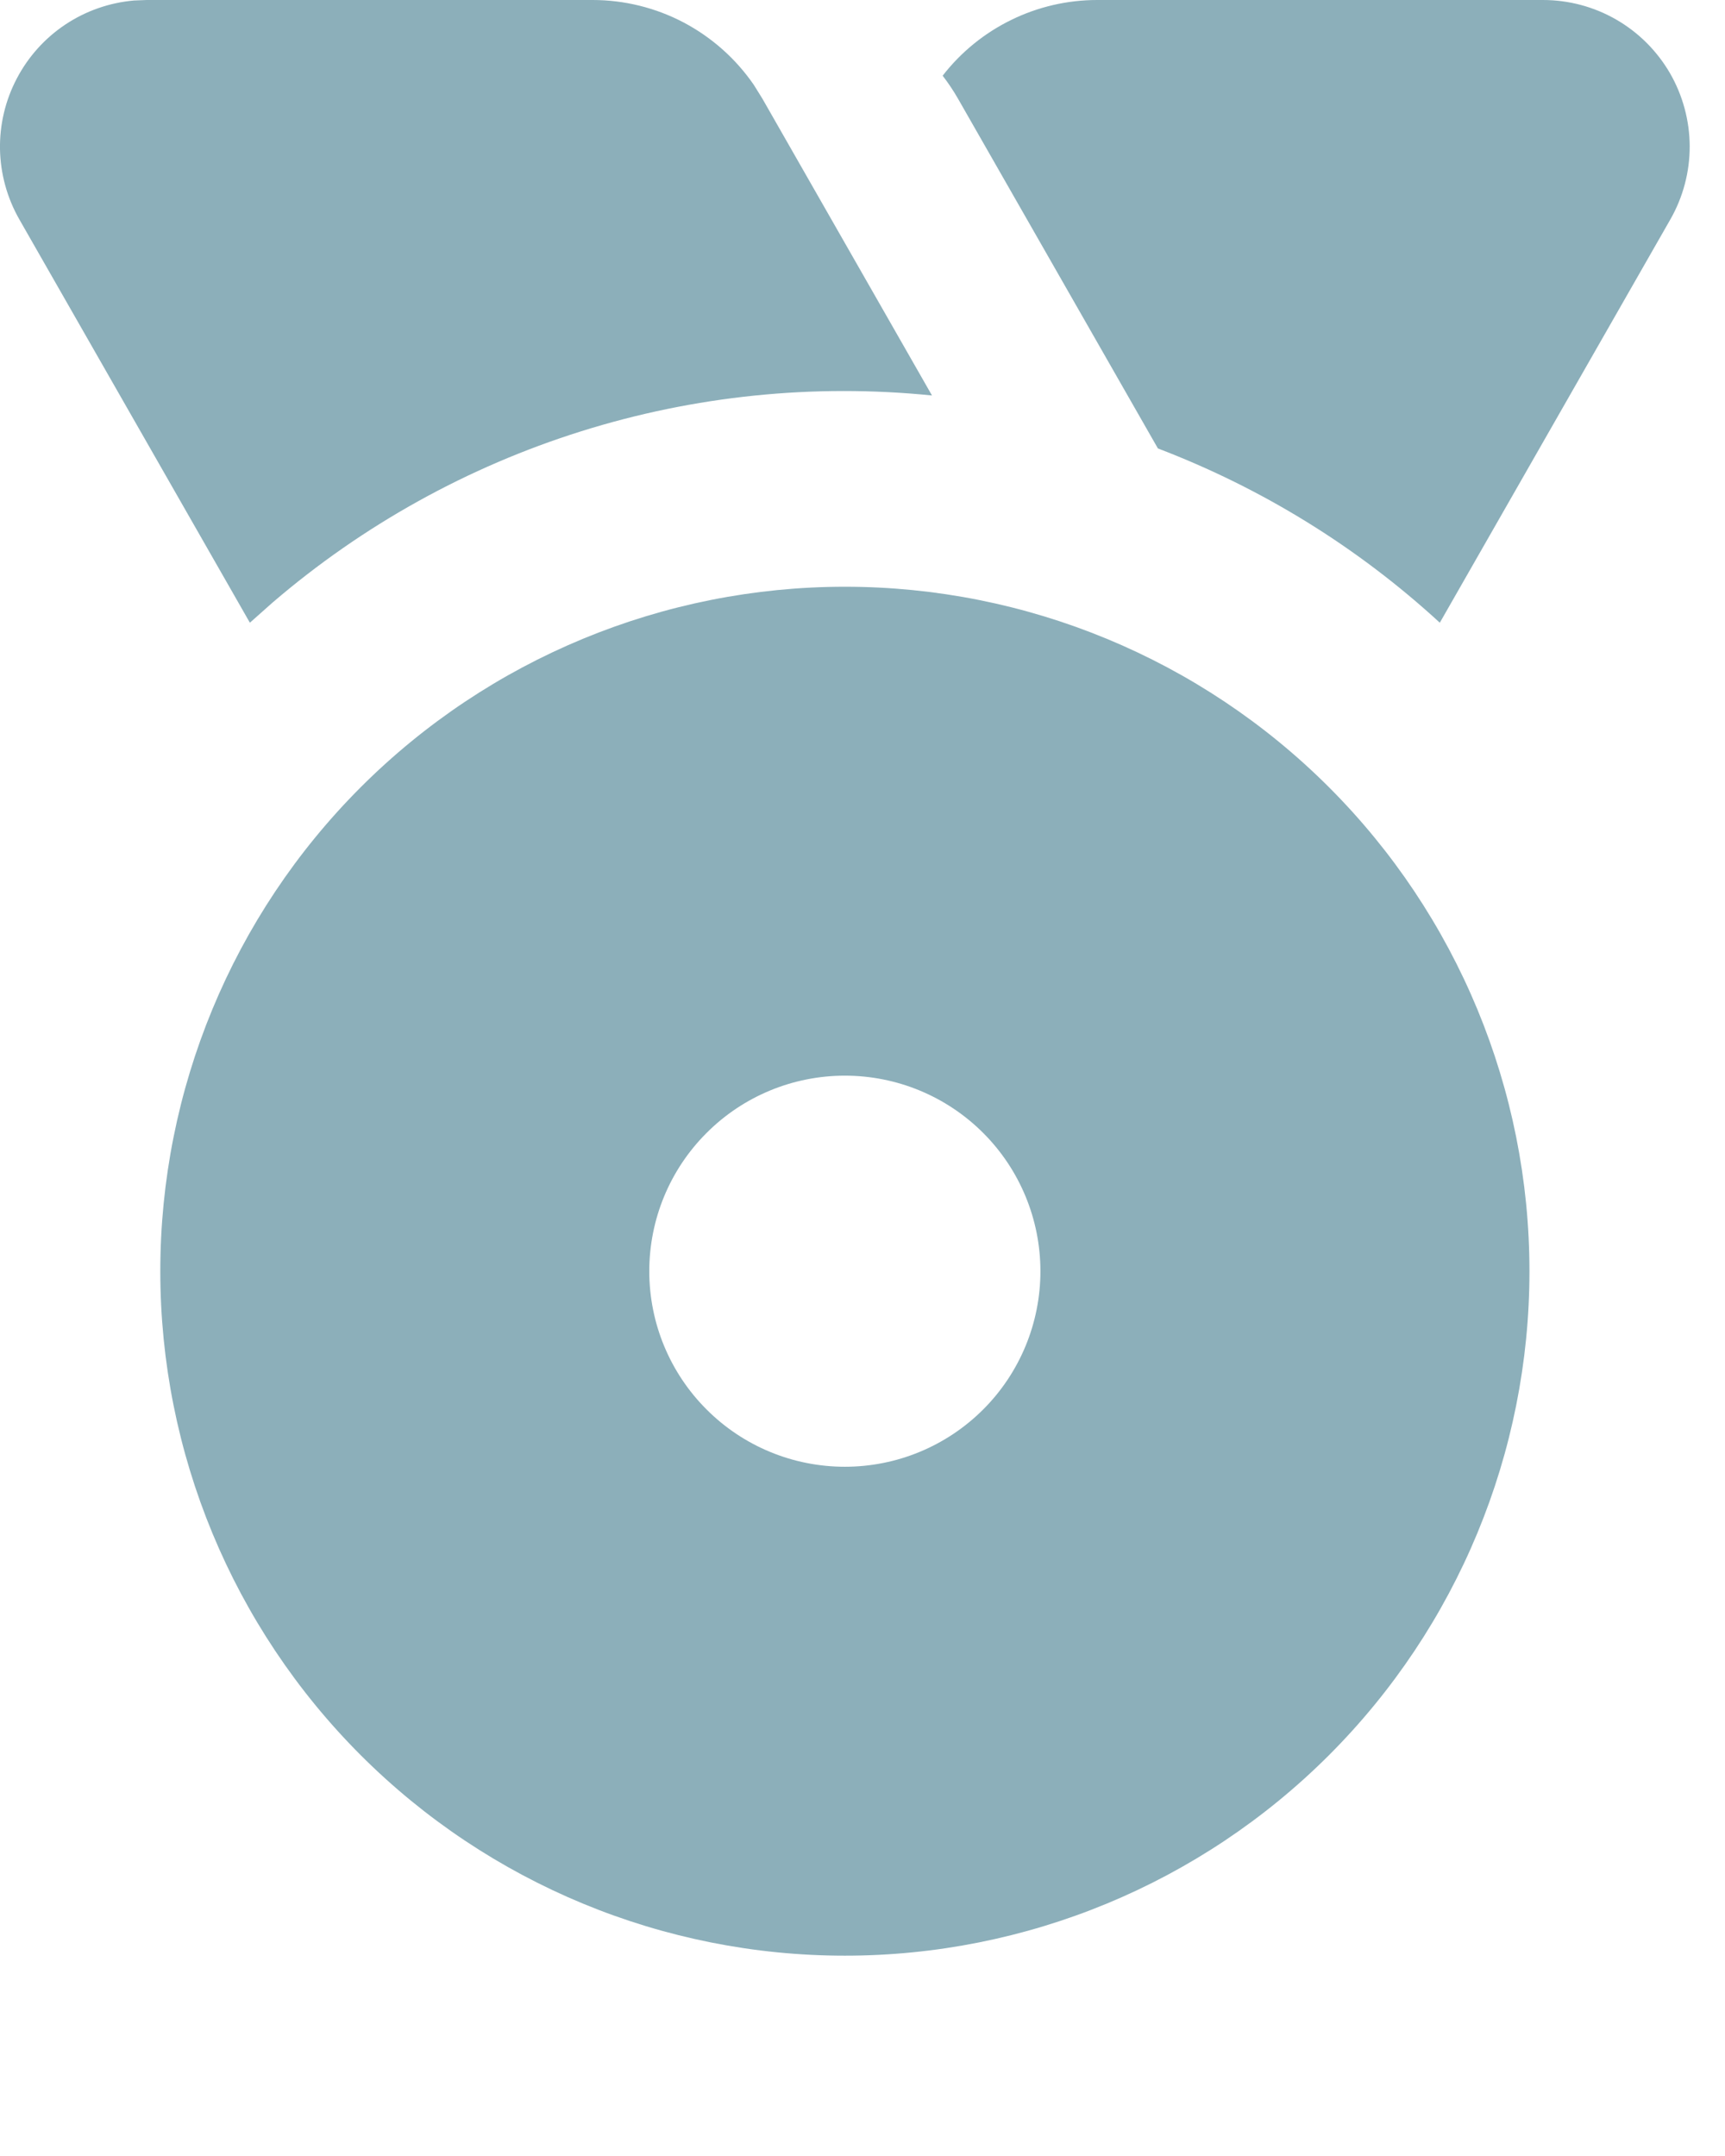 <svg xmlns="http://www.w3.org/2000/svg" width="28" height="35" viewBox="0 0 28 35" fill="none">
    <path d="M13.714 9.525C16.661 9.525 19.487 10.695 21.571 12.779C23.655 14.863 24.826 17.689 24.826 20.637C24.826 23.584 23.655 26.41 21.571 28.494C19.487 30.578 16.661 31.748 13.714 31.748C10.767 31.748 7.94 30.578 5.856 28.494C3.772 26.41 2.602 23.584 2.602 20.637C2.602 17.689 3.772 14.863 5.856 12.779C7.94 10.695 10.767 9.525 13.714 9.525ZM13.714 17.462C12.871 17.462 12.064 17.796 11.469 18.392C10.873 18.987 10.539 19.794 10.539 20.637C10.539 21.479 10.873 22.286 11.469 22.881C12.064 23.477 12.871 23.811 13.714 23.811C14.556 23.811 15.363 23.477 15.959 22.881C16.554 22.286 16.888 21.479 16.888 20.637C16.888 19.794 16.554 18.987 15.959 18.392C15.363 17.796 14.556 17.462 13.714 17.462ZM9.618 1.41074e-07C10.133 -4.86957e-05 10.641 0.125 11.097 0.365C11.553 0.606 11.944 0.953 12.236 1.378L12.374 1.6L15.128 6.42C13.209 6.226 11.271 6.424 9.431 7.002C7.591 7.58 5.887 8.526 4.424 9.782L4.056 10.109L0.314 3.562C0.116 3.215 0.008 2.824 0 2.424C-0.007 2.025 0.086 1.63 0.272 1.276C0.457 0.922 0.728 0.62 1.061 0.398C1.393 0.177 1.776 0.043 2.175 0.008L2.379 1.41074e-07H9.618ZM25.045 1.41074e-07C25.462 -0 25.872 0.109 26.233 0.317C26.595 0.525 26.895 0.825 27.105 1.185C27.314 1.546 27.425 1.956 27.427 2.373C27.428 2.79 27.32 3.2 27.113 3.562L23.371 10.109C22.039 8.884 20.486 7.925 18.795 7.28L15.549 1.6C15.475 1.471 15.392 1.347 15.301 1.229C15.598 0.846 15.978 0.537 16.413 0.324C16.847 0.111 17.325 4.02749e-05 17.809 1.41074e-07H25.045Z" fill="#8CAFBA"/>
</svg>